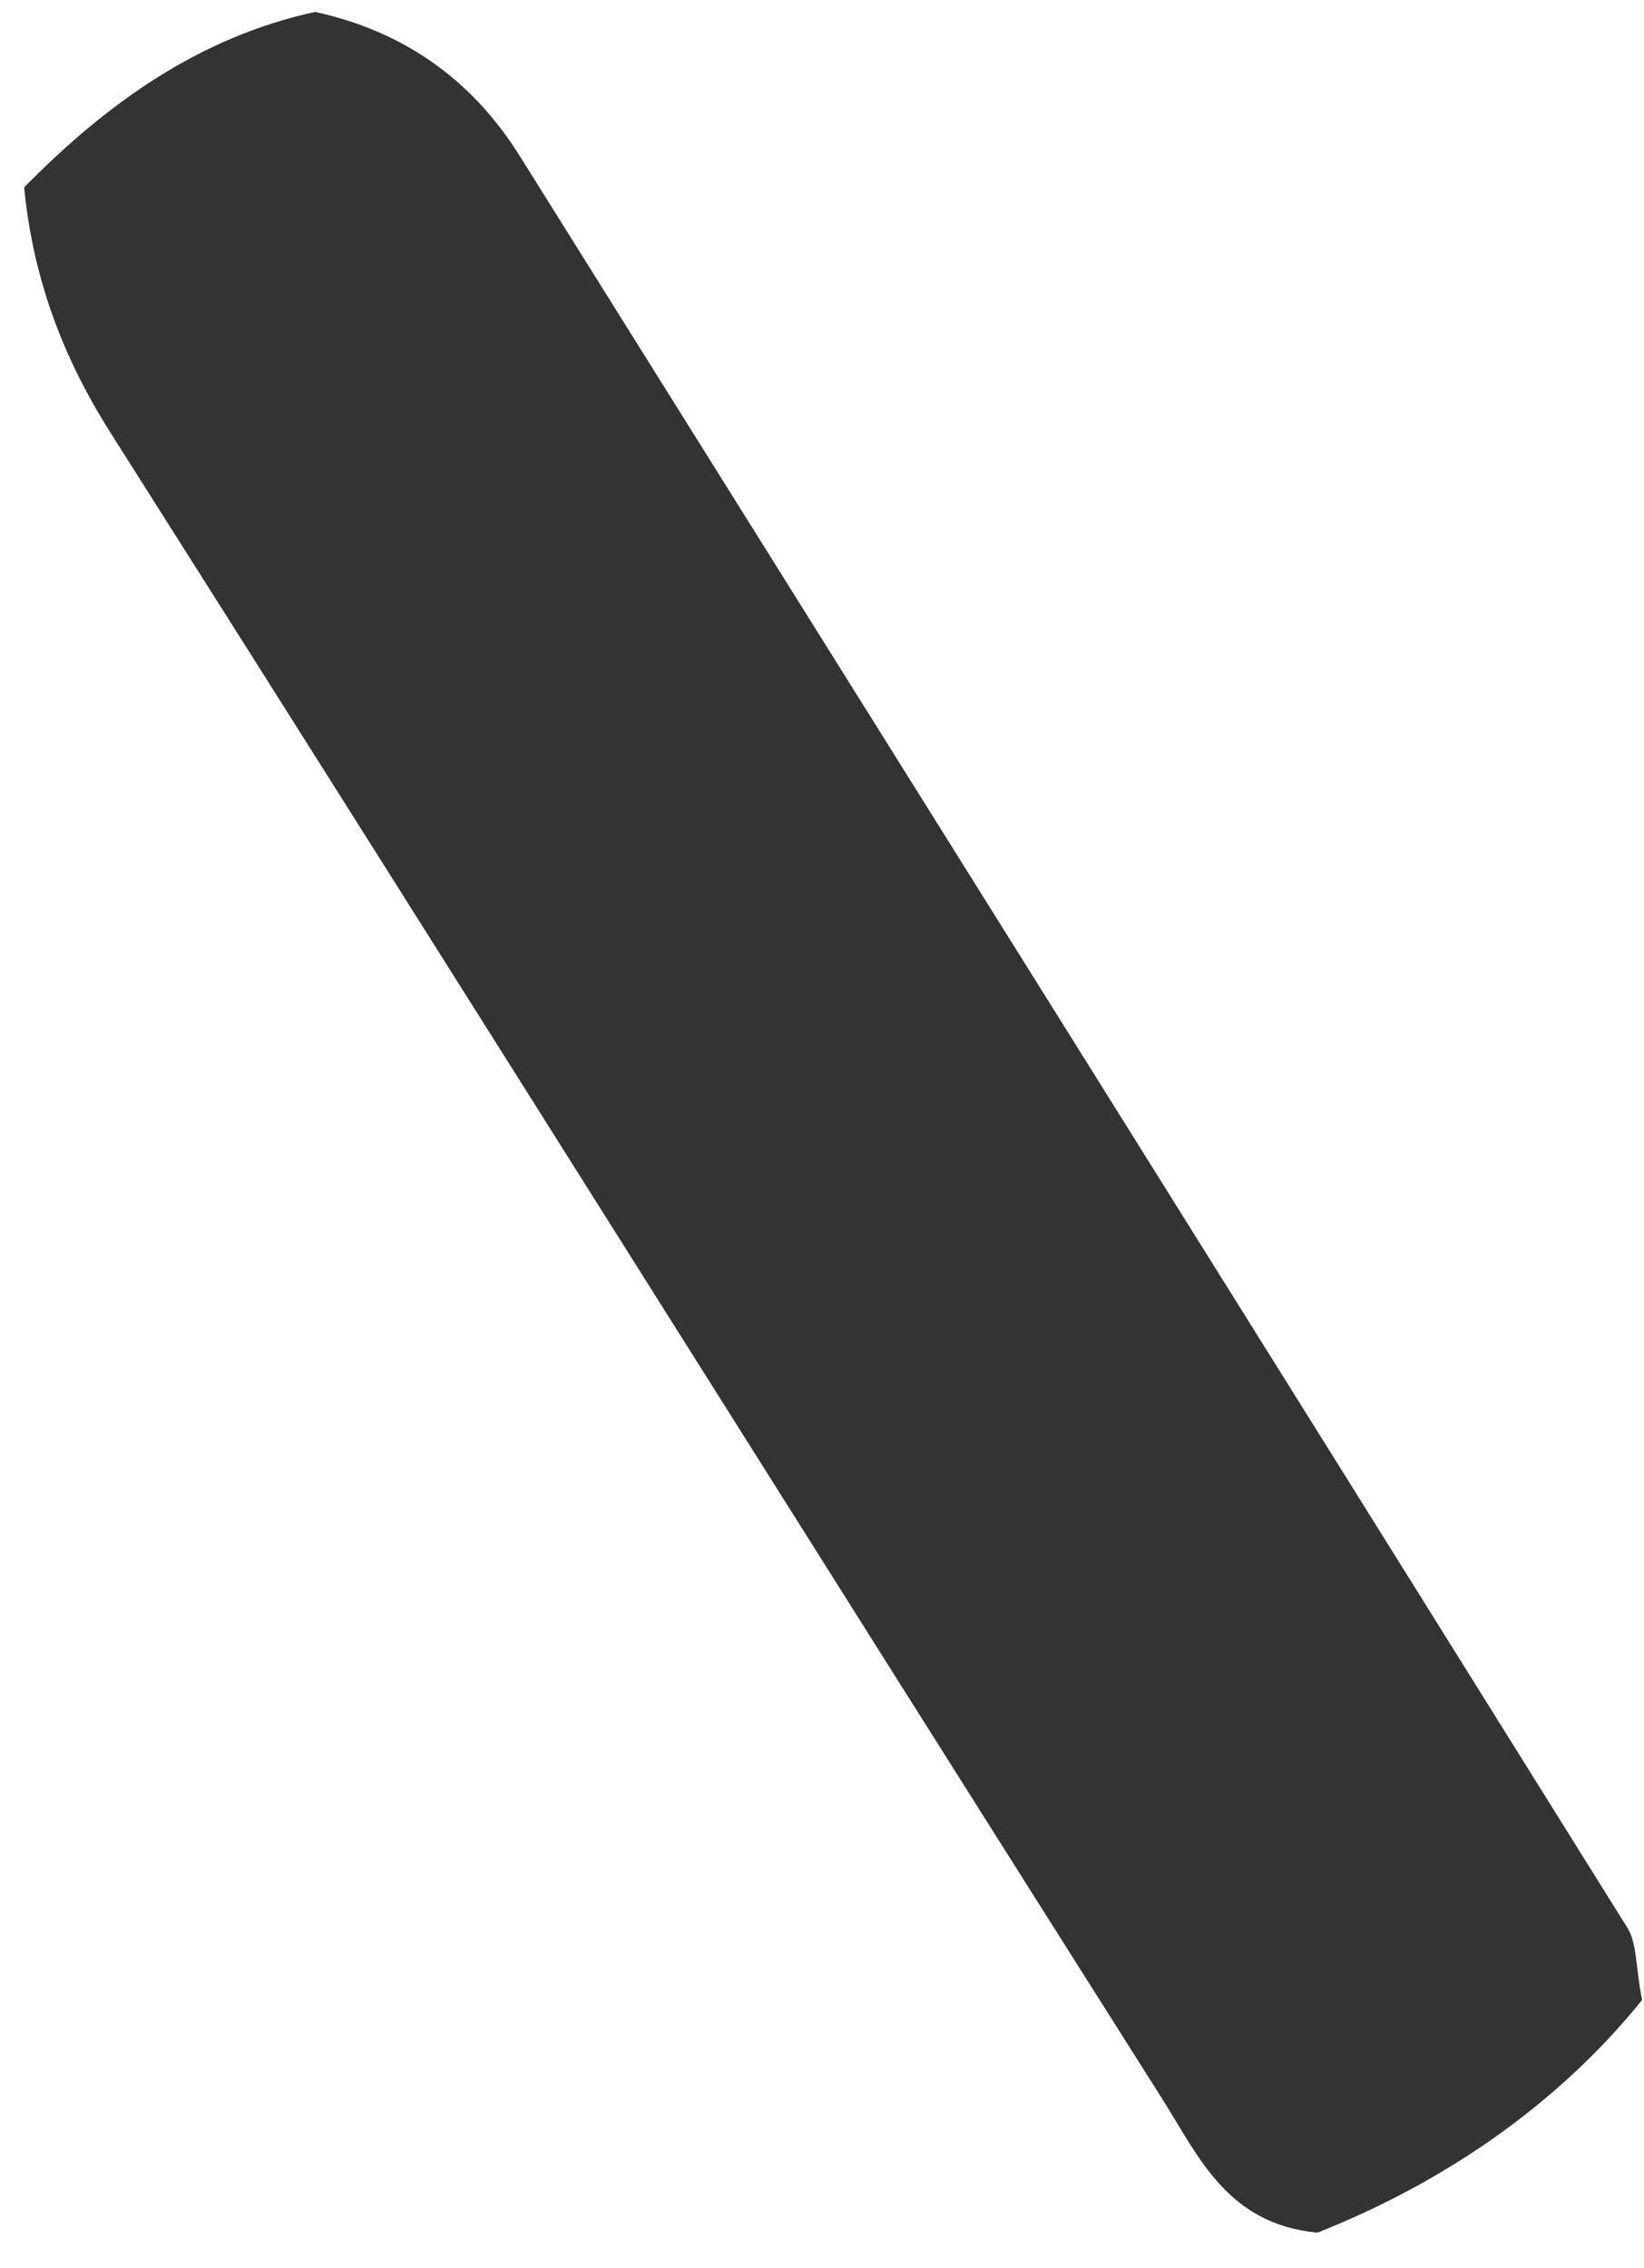 <svg xmlns="http://www.w3.org/2000/svg" width="29" height="40" viewBox="0 0 29 40" fill="none"><path d="M5.558 0.21C7.095 0.546 8.308 1.376 9.17 2.753C15.686 13.166 22.203 23.574 28.708 33.999C28.876 34.266 28.849 34.663 28.966 35.271C27.441 37.158 25.417 38.511 23.241 39.373C21.657 39.228 21.139 38.025 20.526 37.053C14.318 27.252 8.156 17.418 1.943 7.621C1.093 6.281 0.578 4.876 0.426 3.304C1.884 1.822 3.519 0.651 5.562 0.21H5.558Z" fill="#333333"></path></svg>
